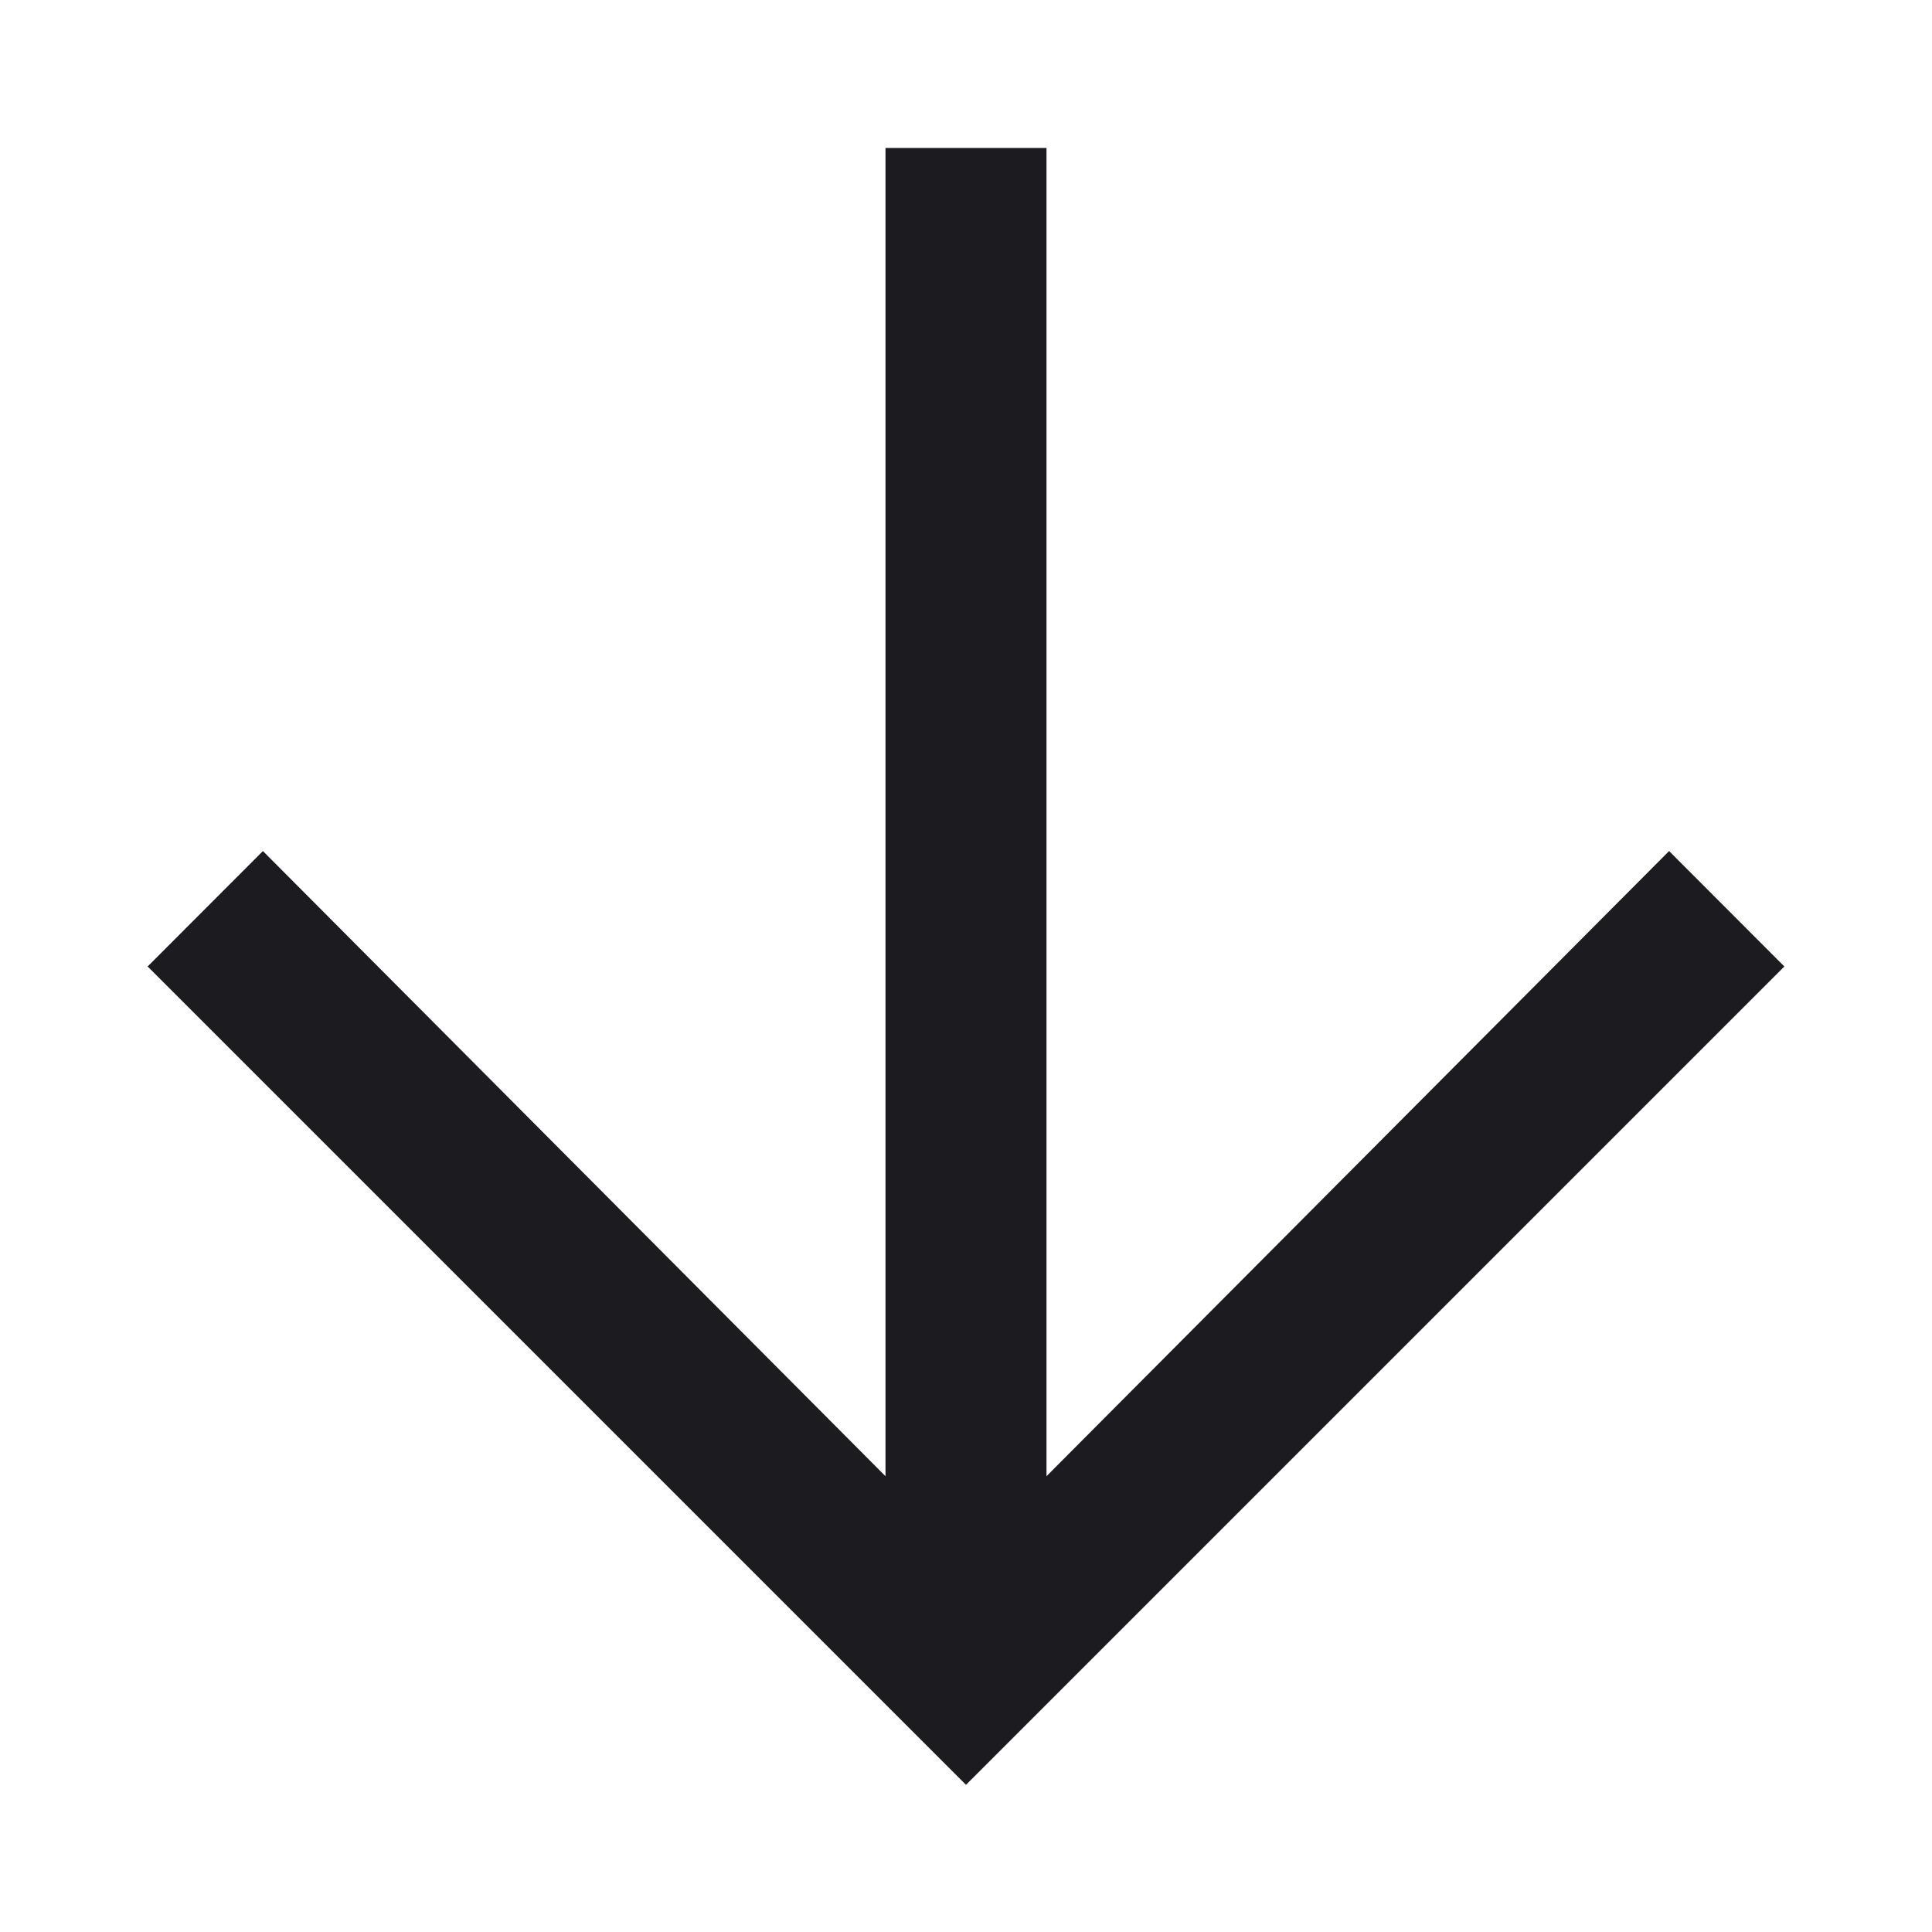 <svg width="12" height="12" viewBox="0 0 12 12" fill="none" xmlns="http://www.w3.org/2000/svg">
<path d="M6.5 0.919L6.5 9.169L10.367 5.286L11.083 6.003L6 11.086L0.917 6.003L1.633 5.286L5.5 9.169L5.5 0.919H6.5Z" fill="#1C1B1F"/>
</svg>
